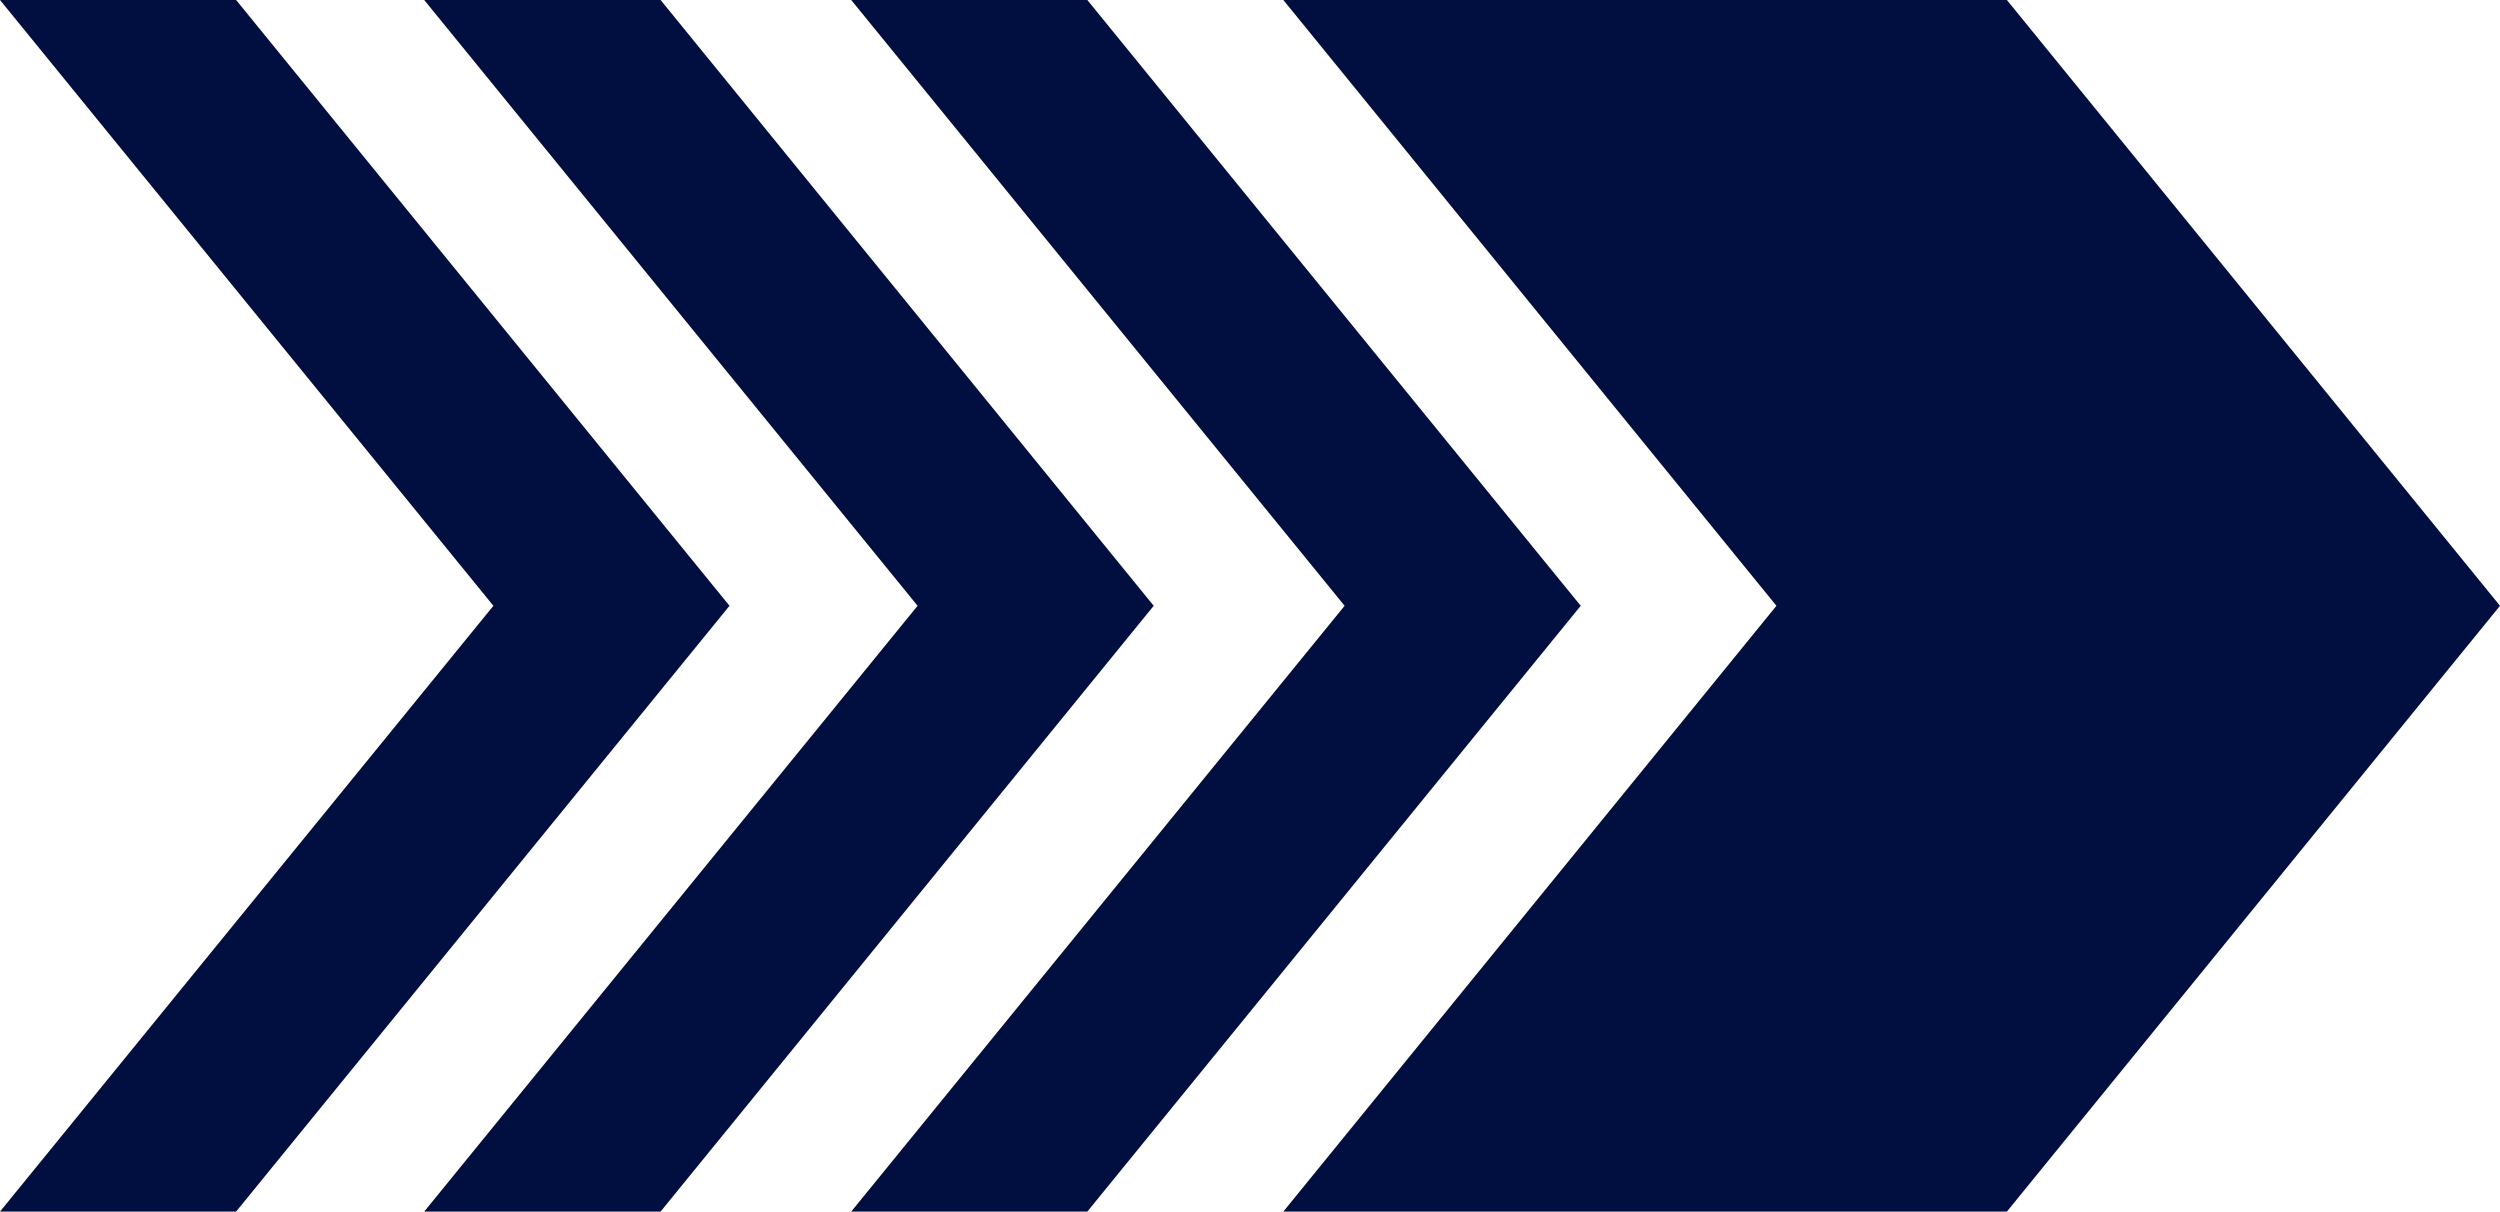 <svg xmlns="http://www.w3.org/2000/svg" viewBox="0 0 88.52 42.9"><defs><style>.cls-1{fill:#000e40;}</style></defs><title>Arrow</title><g id="Capa_2" data-name="Capa 2"><g id="Layer_1" data-name="Layer 1"><polygon class="cls-1" points="71.06 0 45.44 0 62.9 21.45 45.44 42.9 71.06 42.9 88.52 21.45 71.06 0"/><polygon class="cls-1" points="38.5 0 30.14 0 47.61 21.45 30.14 42.9 38.5 42.9 55.97 21.45 38.5 0"/><polygon class="cls-1" points="23.39 0 15.02 0 32.49 21.45 15.02 42.9 23.39 42.9 40.85 21.45 23.39 0"/><polygon class="cls-1" points="8.36 0 0 0 17.47 21.45 0 42.9 8.36 42.9 25.83 21.45 8.36 0"/></g></g></svg>